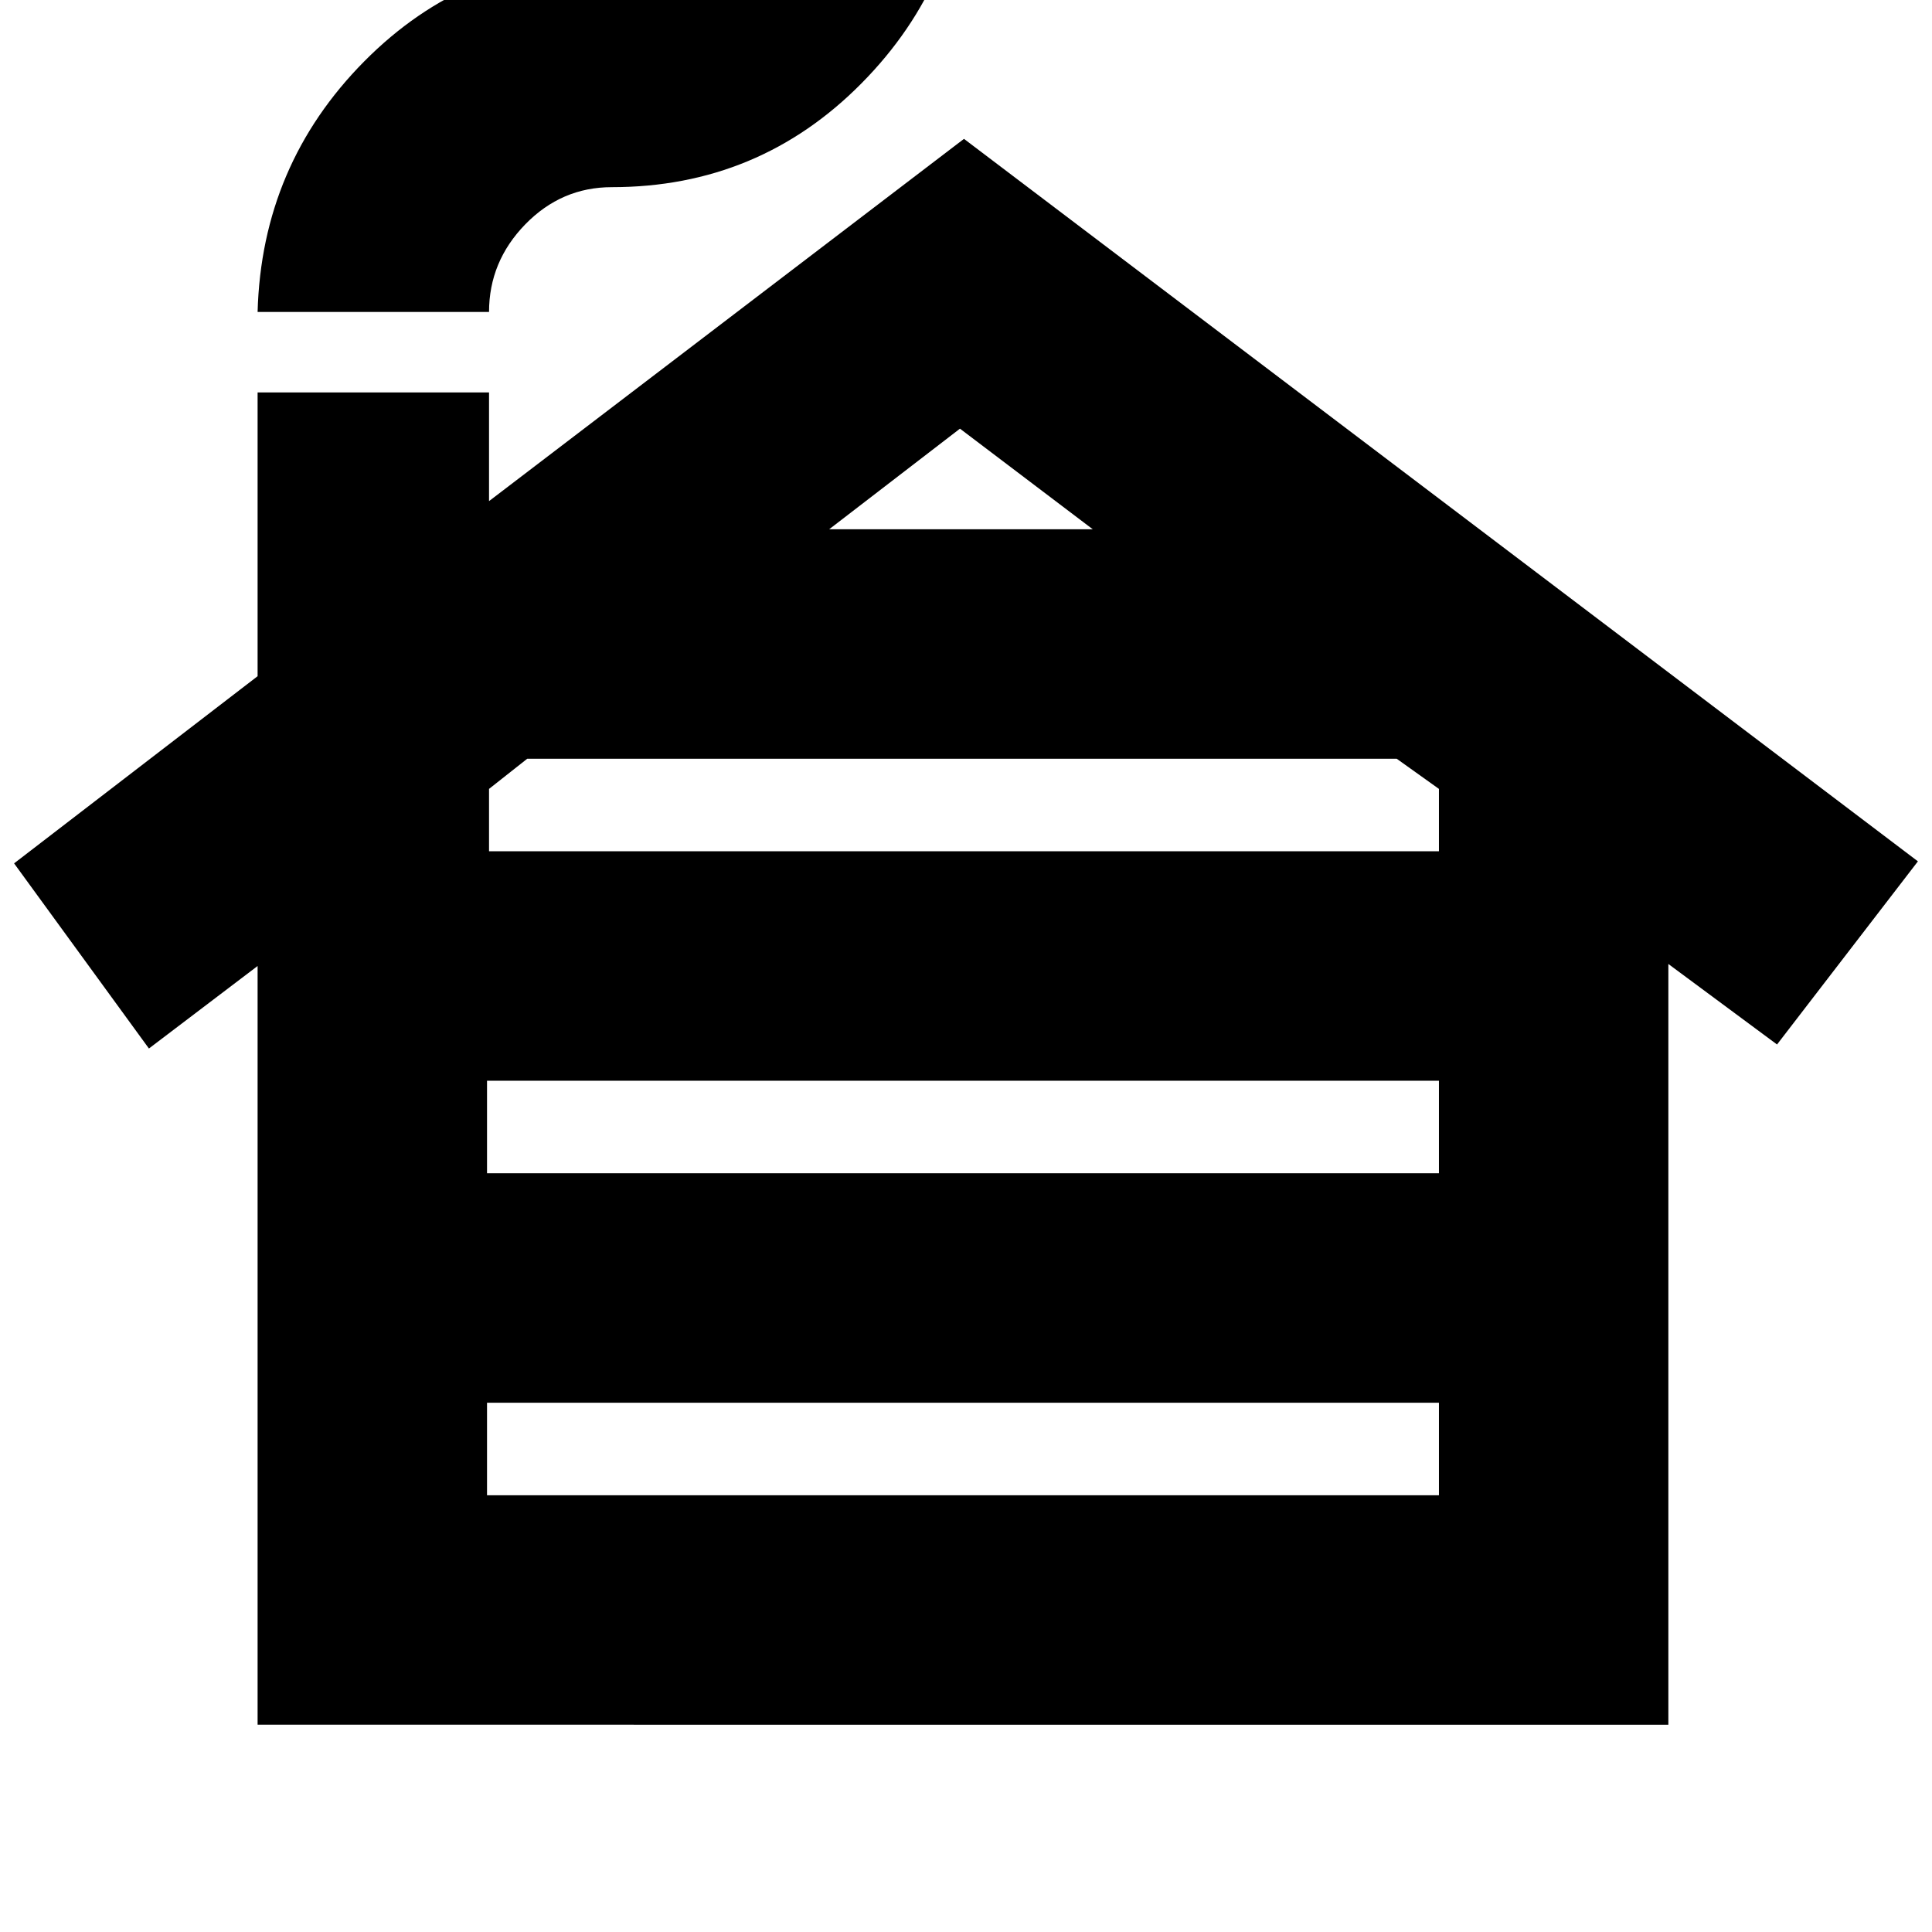 <svg xmlns="http://www.w3.org/2000/svg" height="24" width="24"><path d="M6.05 18.575h11.825v-1.15H6.05Zm0-4h11.825v-1.15H6.05Zm.025-4h11.8V9.8l-.525-.375H6.55l-.475.375Zm4.225-4h3.275l-1.65-1.25Zm-7.1 14.85V12l-1.35 1.025-1.675-2.3L3.2 8.4V4.875h2.875v1.35l5.9-4.5 11.85 8.975-1.75 2.275-1.35-1v9.45Zm0-17.55Q3.25 2.05 4.525.762 5.8-.525 7.6-.525q.65 0 1.1-.45.45-.45.45-1.1h2.875Q11.975-.25 10.7 1.037 9.425 2.325 7.6 2.325q-.625 0-1.075.462-.45.463-.45 1.088Z"/></svg>